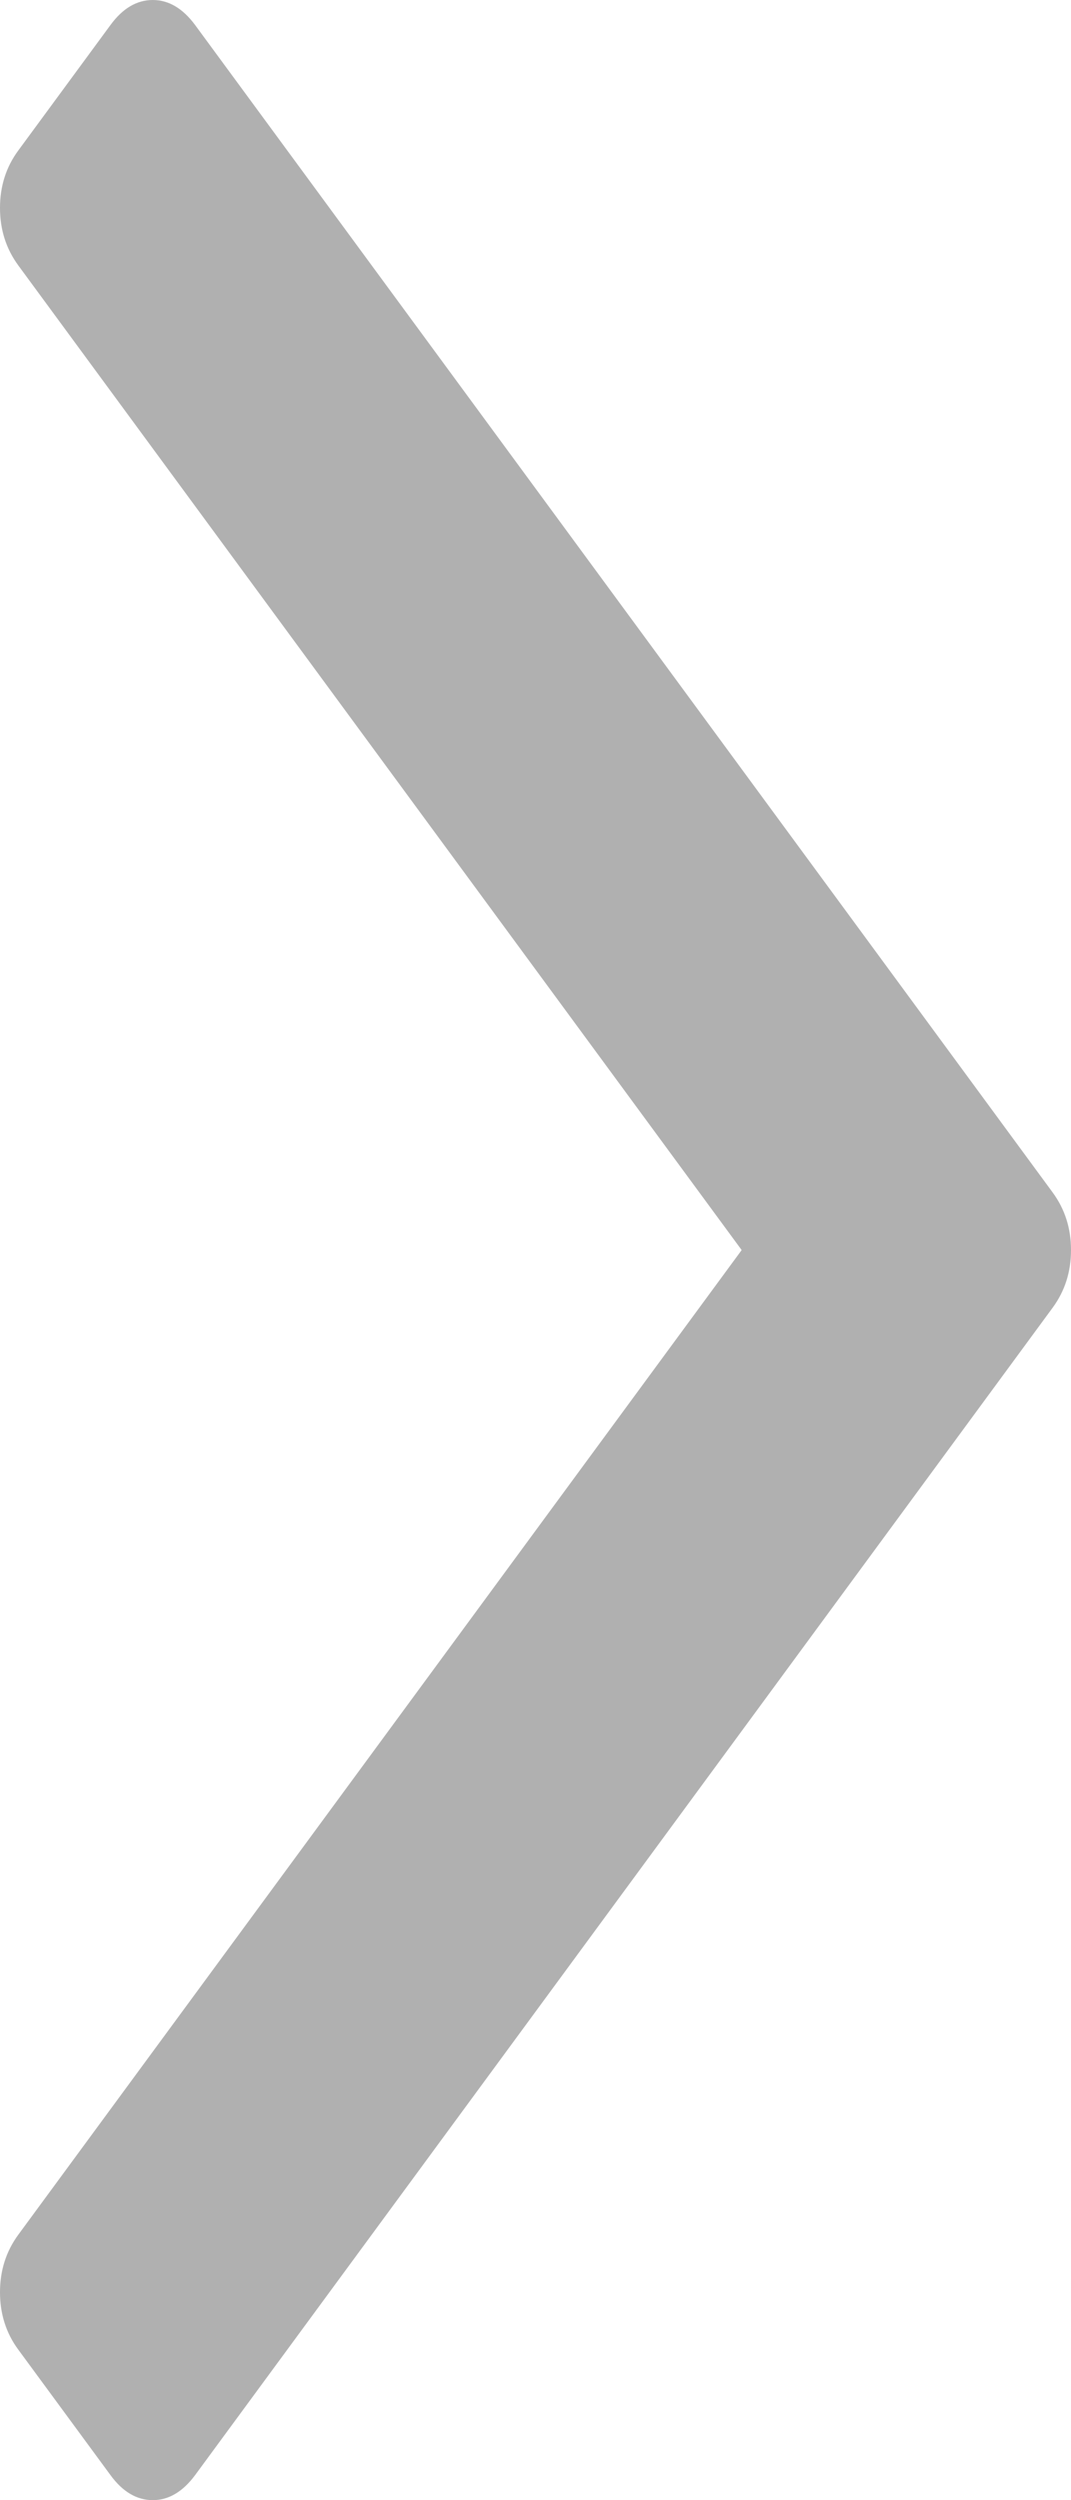 ﻿<?xml version="1.0" encoding="utf-8"?>
<svg version="1.1" xmlns:xlink="http://www.w3.org/1999/xlink" width="6px" height="14px" xmlns="http://www.w3.org/2000/svg">
  <g transform="matrix(1 0 0 1 -492 -1545 )">
    <path d="M 5.897 6.677  C 5.966 6.771  6 6.878  6 7  C 6 7.122  5.966 7.229  5.897 7.323  L 1.093 13.86  C 1.024 13.953  0.945 14  0.856 14  C 0.766 14  0.687 13.953  0.619 13.86  L 0.103 13.158  C 0.034 13.065  0 12.957  0 12.836  C 0 12.714  0.034 12.607  0.103 12.513  L 4.155 7  L 0.103 1.487  C 0.034 1.393  0 1.286  0 1.164  C 0 1.043  0.034 0.935  0.103 0.842  L 0.619 0.14  C 0.687 0.047  0.766 0  0.856 0  C 0.945 0  1.024 0.047  1.093 0.14  L 5.897 6.677  Z " fill-rule="nonzero" fill="#b0b0b0" stroke="none" transform="matrix(1 0 0 1 492 1545 )" />
  </g>
</svg>